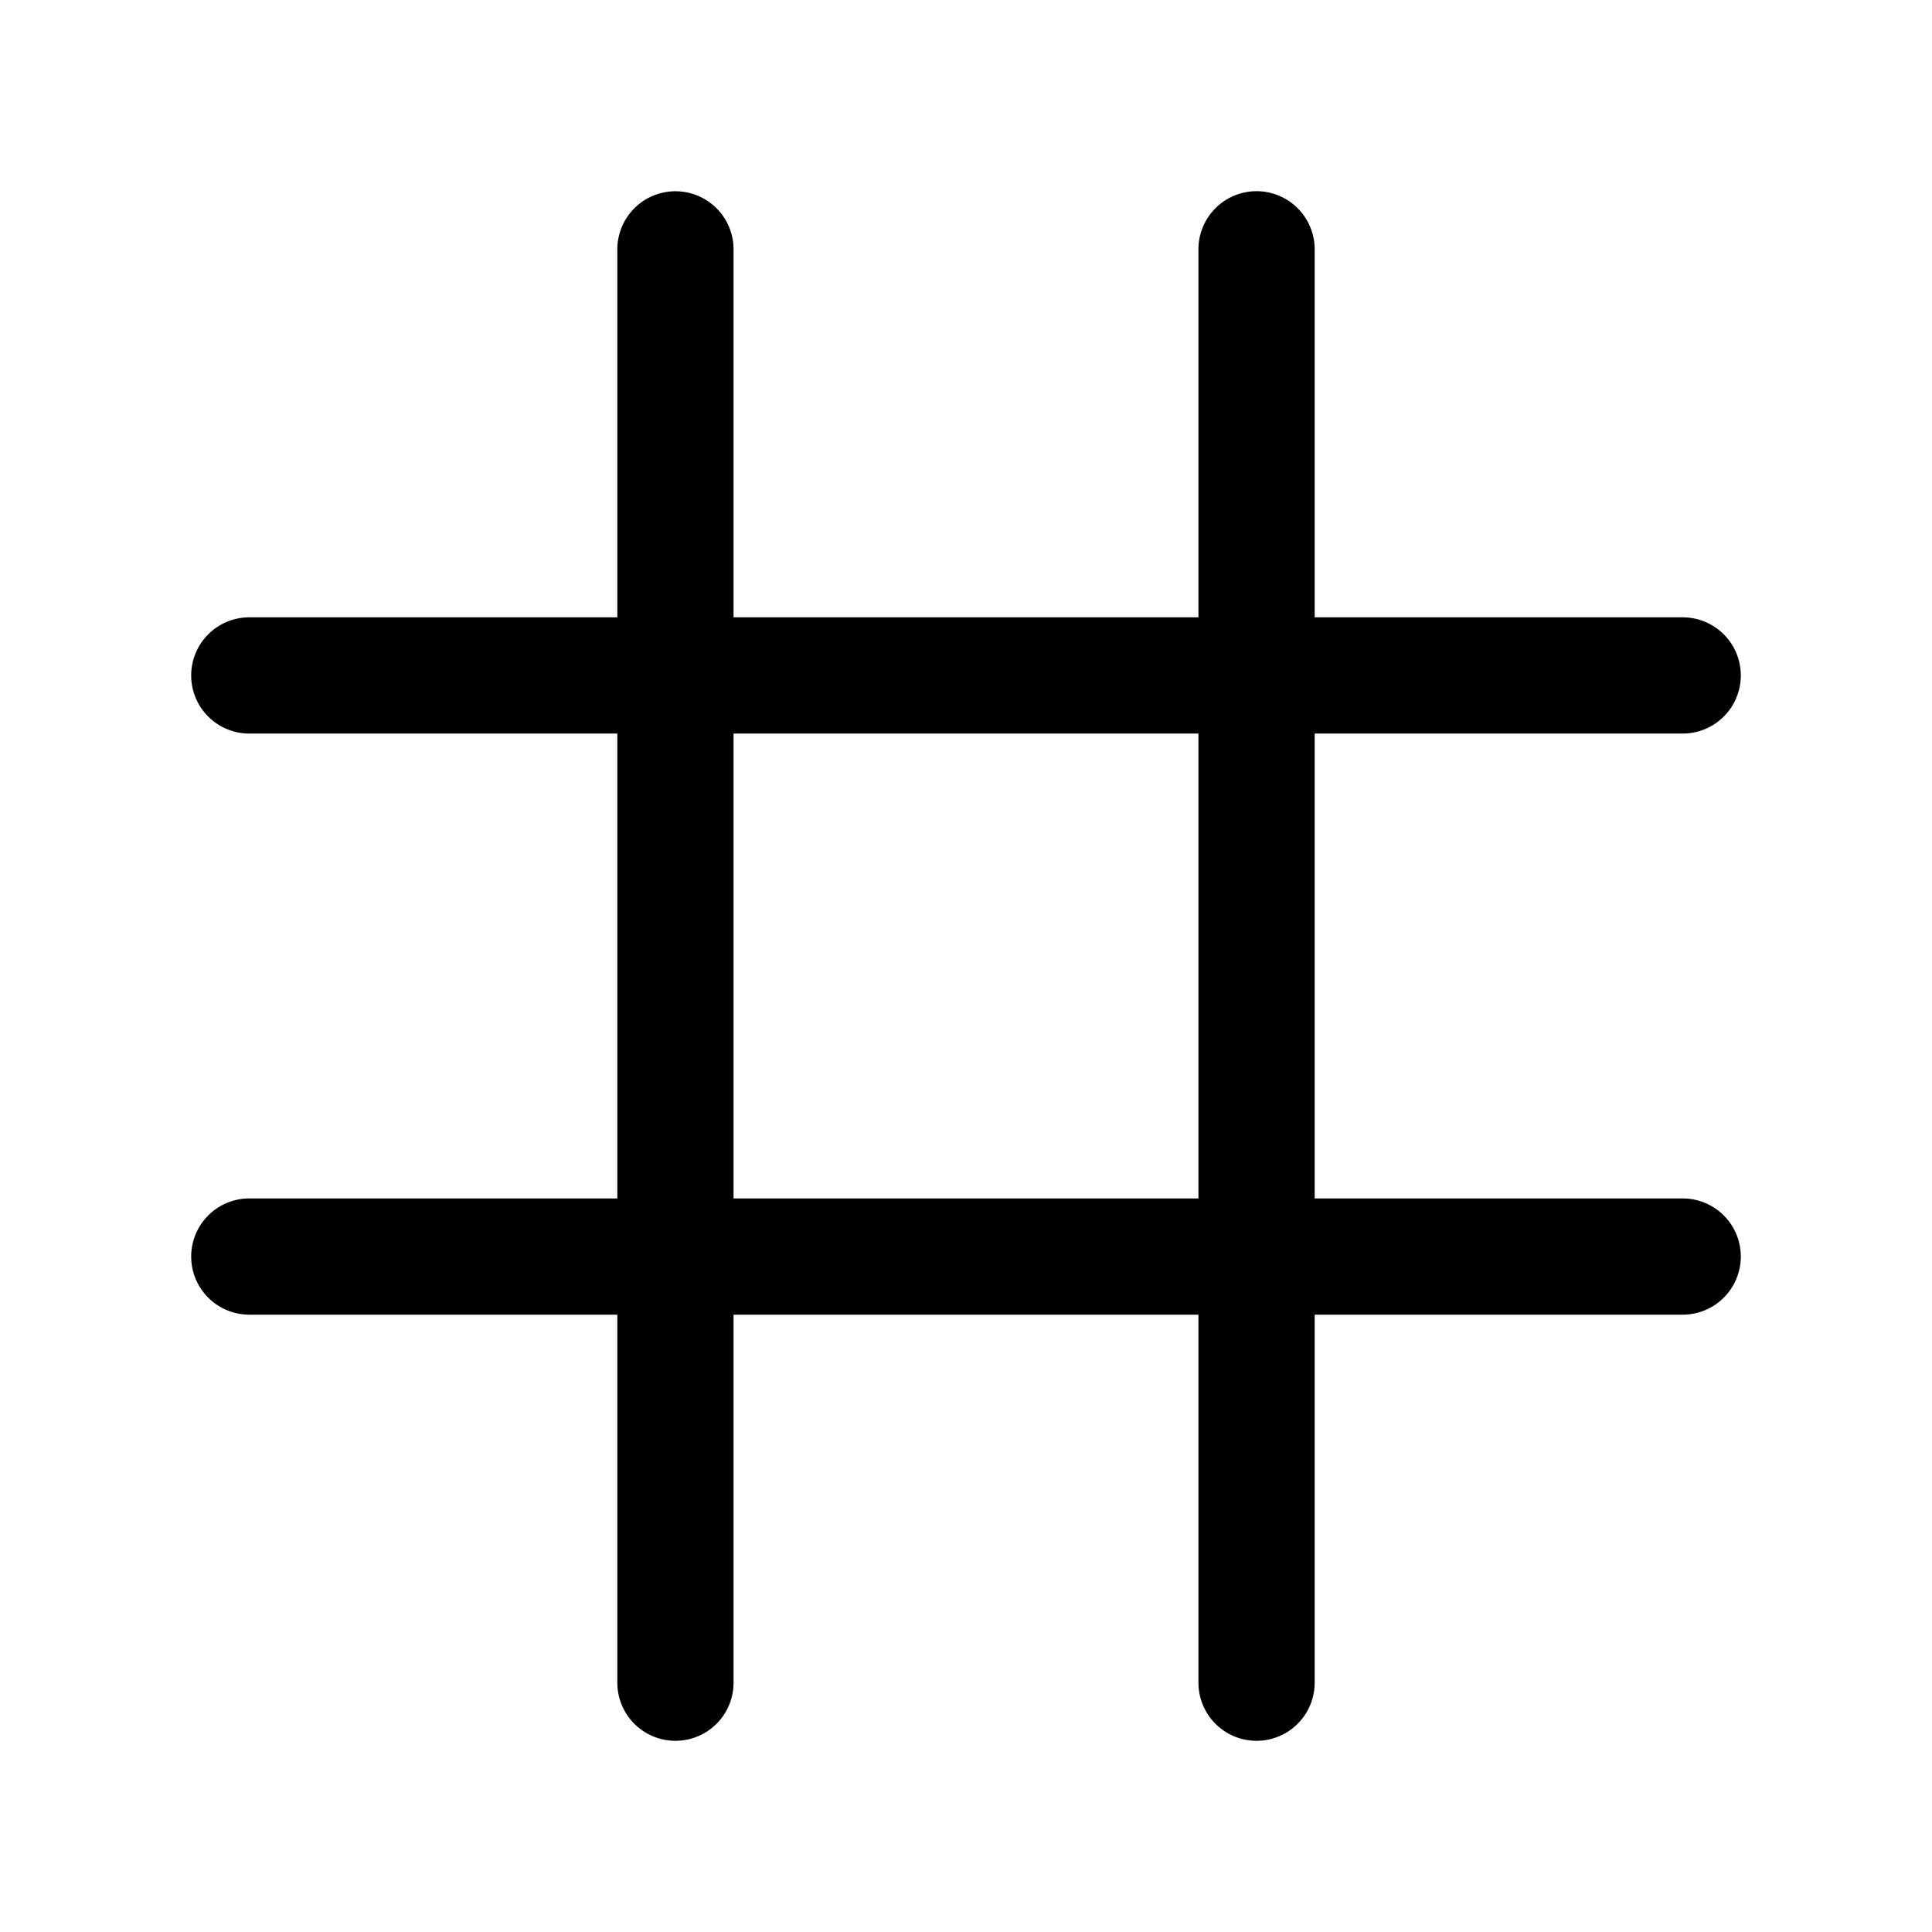 <svg xmlns="http://www.w3.org/2000/svg" width="192" height="192" viewBox="0 0 192 192"><path d="M65.847 19.15a5.775 5.775 0 0 0-4.497 5.625V61.35H24.775a5.775 5.775 0 0 0 0 11.55H61.35v46.2H24.775a5.775 5.775 0 0 0 0 11.55H61.35v36.575a5.775 5.775 0 0 0 11.55 0V130.65h46.2v36.575a5.775 5.775 0 0 0 11.55 0V130.65h36.575a5.775 5.775 0 0 0 5.775-5.775 5.775 5.775 0 0 0-5.775-5.775H130.65V72.9h36.575A5.775 5.775 0 0 0 173 67.125a5.775 5.775 0 0 0-5.775-5.775H130.65V24.775a5.775 5.775 0 0 0-11.55 0V61.35H72.9V24.775a5.775 5.775 0 0 0-7.053-5.625zM72.9 72.9h46.2v46.2H72.9z"/></svg>